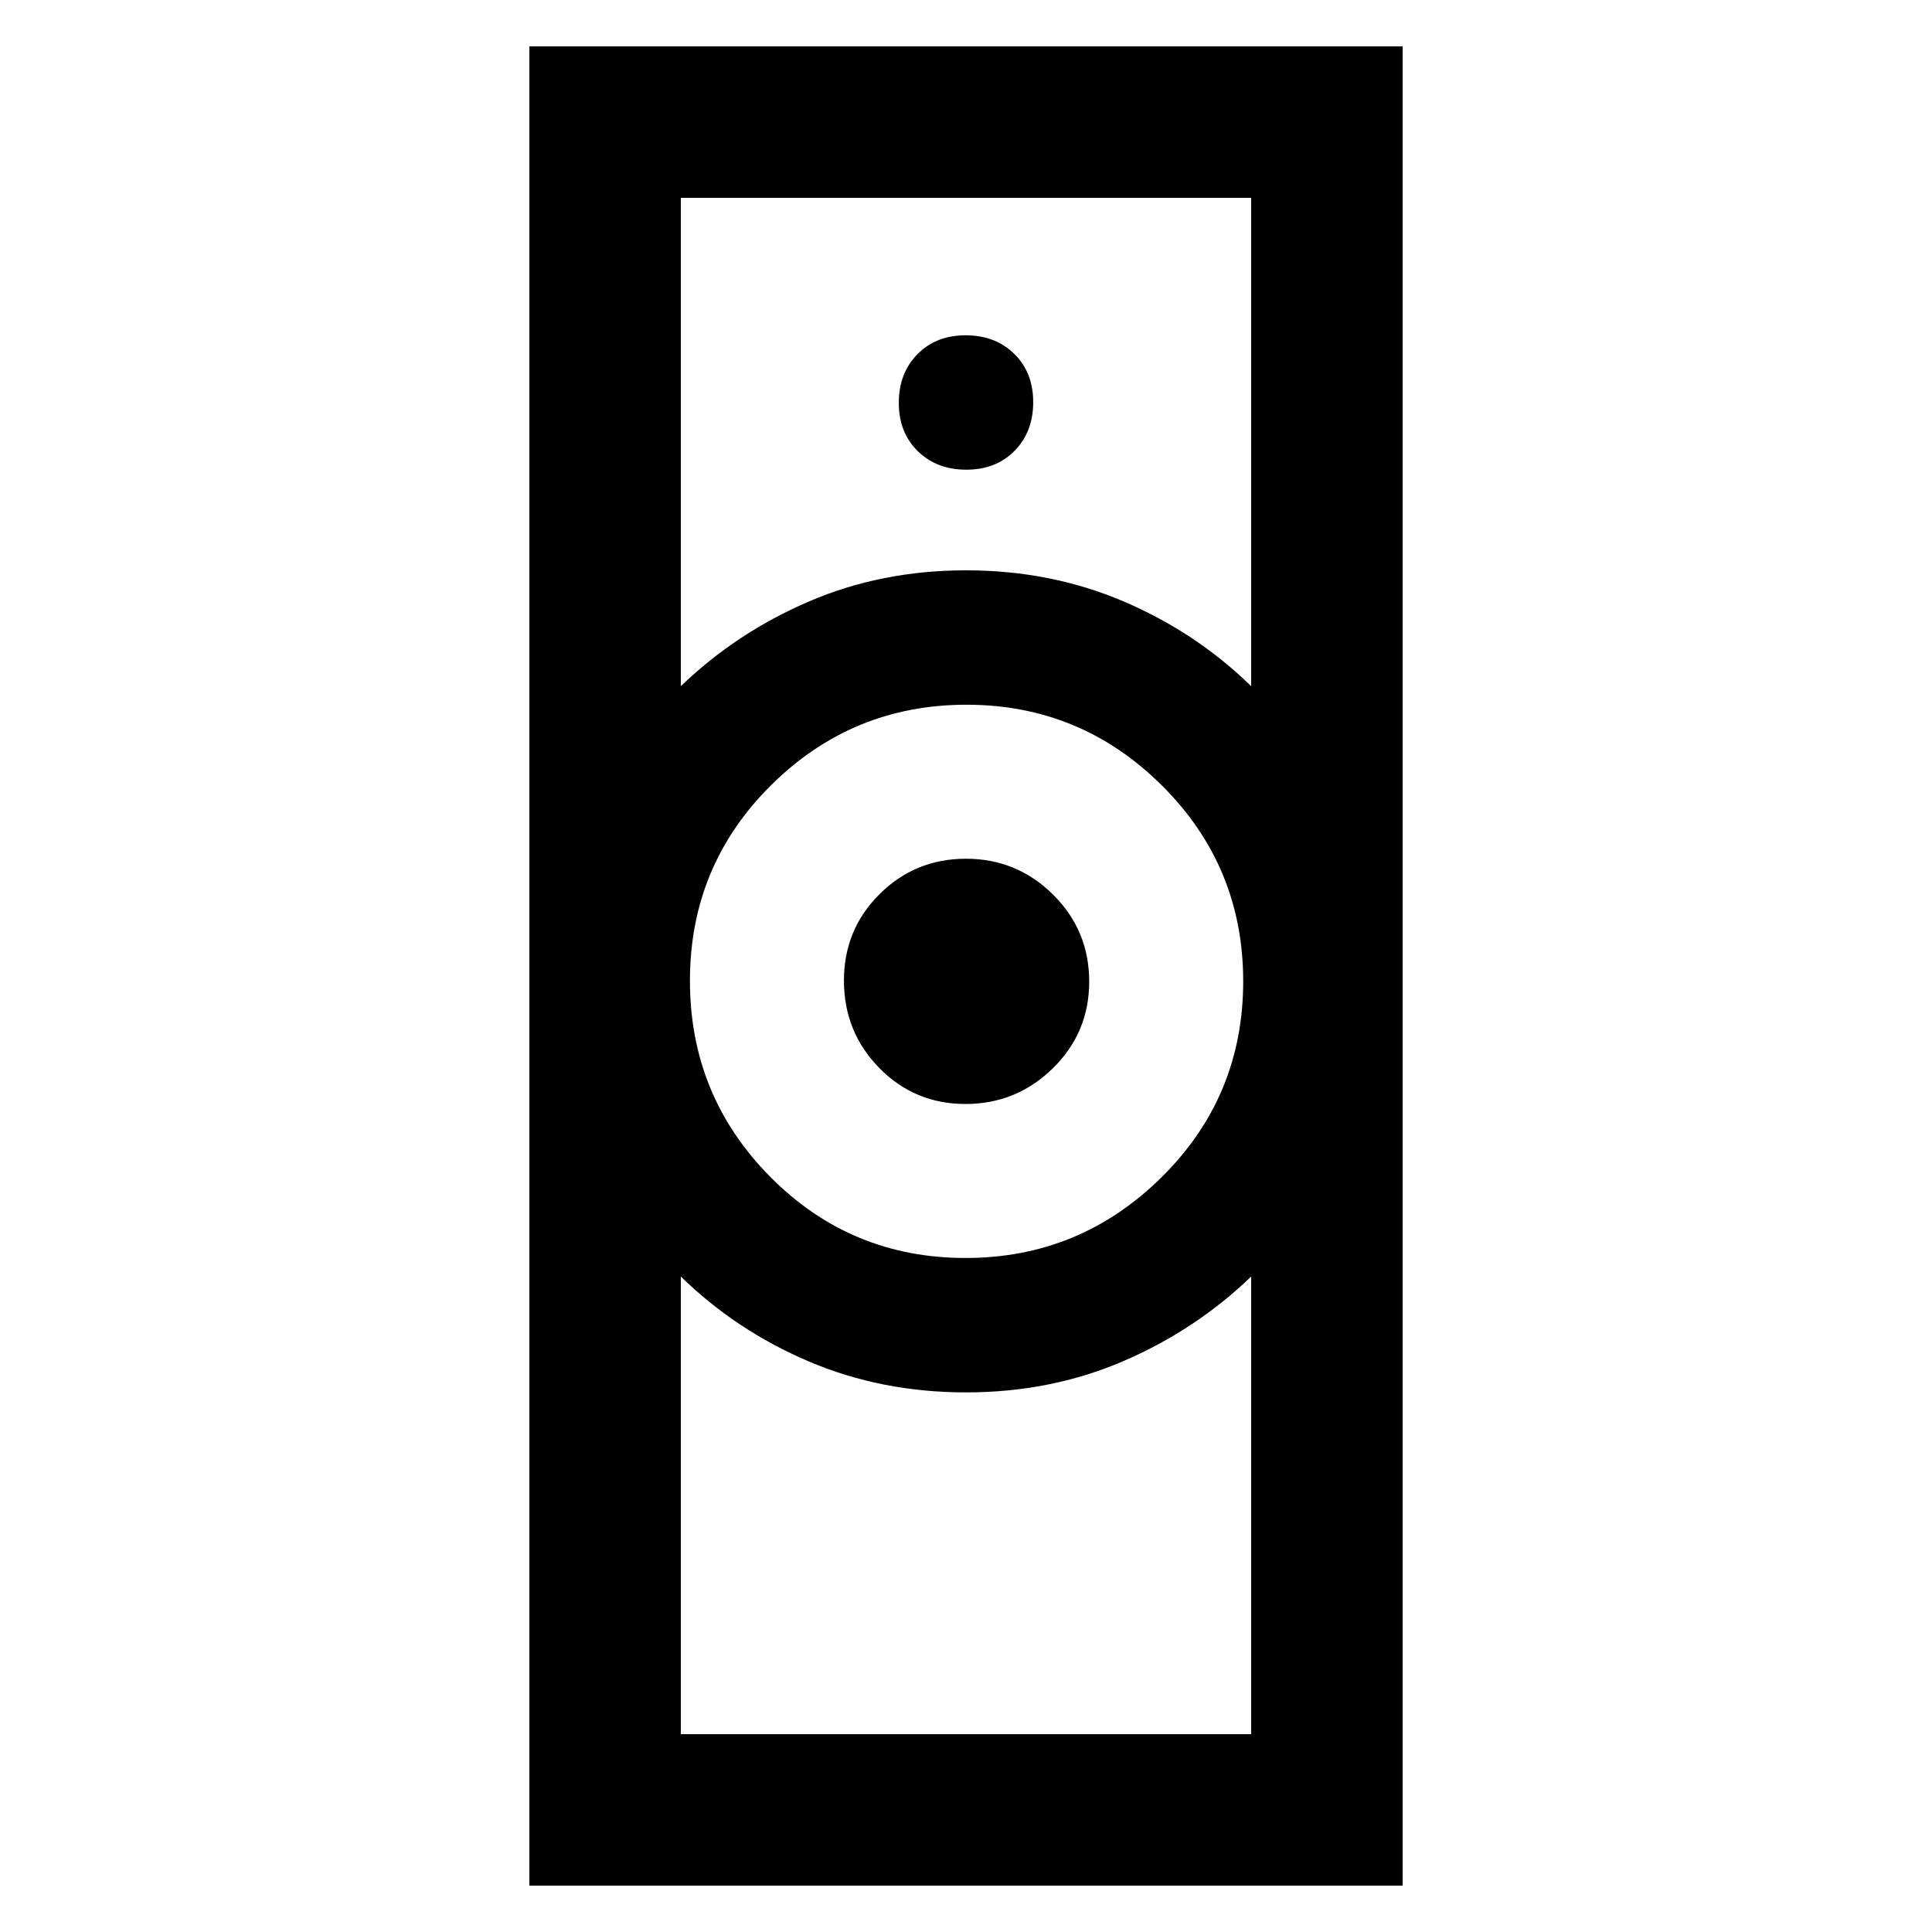 <svg xmlns="http://www.w3.org/2000/svg" width="48" height="48" viewBox="0 -960 960 960"><path d="M338.304-98.304h283.392v-227.391q-27.566 26.565-63.6 42.065-36.035 15.5-78.065 15.5-42.031 0-78.132-15.366-36.102-15.365-63.595-42.199v227.39Zm141.461-236.609q56.822 0 97.398-40.105 40.576-40.105 40.576-97.399 0-57.057-40.341-97.233t-97.163-40.176q-56.822 0-97.115 40.009-40.294 40.008-40.294 97.163 0 57.154 39.941 97.448 39.94 40.293 96.998 40.293Zm-141.461-284.13q27.566-26.566 63.6-42.066 36.035-15.5 78.065-15.5 42.031 0 78.132 15.366 36.102 15.366 63.595 42.2v-242.653H338.304v242.653Zm-75.261 596v-913.914h433.914v913.914H263.043Zm216.699-388.391q-25.269 0-42.832-17.892-17.562-17.892-17.562-43.451 0-25.324 17.688-42.926 17.688-17.601 42.956-17.601 25.269 0 43.247 17.804 17.979 17.805 17.979 43.24 0 25.434-18.104 43.13t-43.372 17.696Zm.433-315.175q14.747 0 23.982-9.41 9.234-9.41 9.234-24.156 0-14.747-9.41-23.982-9.41-9.234-24.156-9.234-14.747 0-23.982 9.41-9.234 9.41-9.234 24.156 0 14.747 9.41 23.982 9.41 9.234 24.156 9.234ZM480-268.13Zm0-408.479Z"/></svg>
